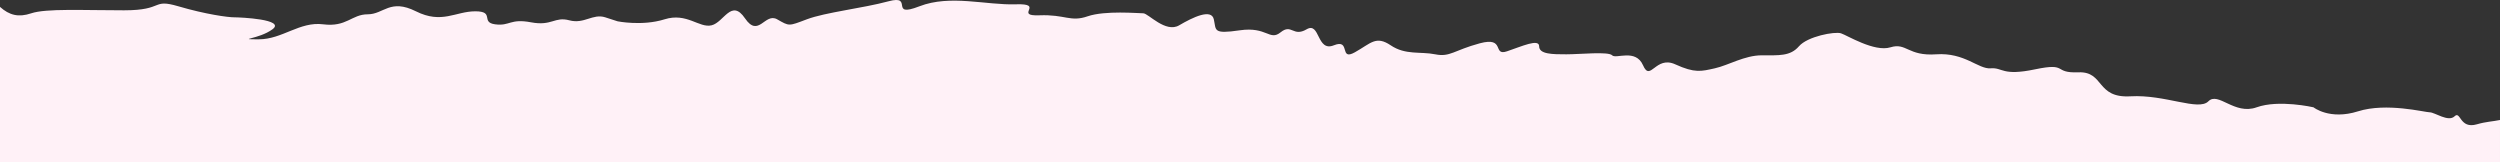 <svg xmlns="http://www.w3.org/2000/svg" width="1400" height="90.709" viewBox="0 0 1400 90.709">
    <rect x="0" y="0" width="1400" height="90.709" fill="#333333" stroke="none"/>
    <path id="Path_17804" data-name="Path 17804" d="M-3415.9,2480.384c-4.077.866-7.553.855-12.984,2.423-9.7,2.8-9-7.842-12.469-4.48s-11.084-2.244-13.856-2.244-24.248-5.6-40.18-.558-24.941-2.244-24.941-2.244-19.394-4.48-31.864,0-21.473-8.961-27.014-3.361-24.249-3.918-43.644-2.8-14.547-14-29.094-13.44-5.544-5.6-24.247-1.68-18.011-1.121-24.937-.558-14.547-8.963-30.479-7.843-16.629-6.72-25.632-3.919-24.249-6.721-27.709-7.843-18.7,1.682-23.553,7.282-11.079,5.039-20.781,5.039-18.7,5.6-26.322,7.282-11.086,2.8-22.169-2.24-13.854,10.078-18.011.558-15.239-3.36-17.314-5.6-18.014-.559-25.633-.559-15.243,0-15.243-4.48-9.7,0-18.009,2.8-.694-8.4-15.241-4.481-16.625,7.842-24.943,6.161-16.622.559-24.934-5.041-11.081-1.12-20.087,3.92-2.08-7.839-11.774-3.92-7.623-13.44-15.241-8.959-8.316-3.36-14.549,1.681-7.621-3.362-22.861-1.124-13.162,0-14.545-6.157-11.778-1.122-19.4,3.357-17.318-6.719-20.092-6.719-21.469-1.681-31.172,1.68-12.464-1.121-27.016-.561,3.462-6.722-13.16-6.157-36.716-5.6-54.033,1.117-2.77-6.72-17.318-2.8-35.326,6.162-45.717,10.082-9.7,3.919-16.628,0-10.391,10.64-18.013-.561-11.775,2.238-18.7,3.918-13.853-7.278-26.323-3.357-26.322,1.119-26.322,1.119l-6.93-2.239c-6.93-2.24-11.775,3.919-20.088,1.68s-9.7,3.359-21.477,1.118-11.775,2.243-20.088,1.125,0-7.281-11.083-7.281-18.7,7.281-33.25,0-18.013,1.681-27.019,1.681-11.773,7.278-24.94,5.6-22.859,8.4-36.02,8.4,0,0,7.622-5.6-18.011-6.72-21.476-6.72-15.933-1.68-31.174-6.161-7.617,2.24-30.478,2.24-43.644-1.12-51.957,1.68c-7.144,2.405-12.242,1.082-17.486-3.6V2503.9h1400Z" transform="translate(4815.897 -2413.187)" fill="#fff1f7" />
</svg>
  